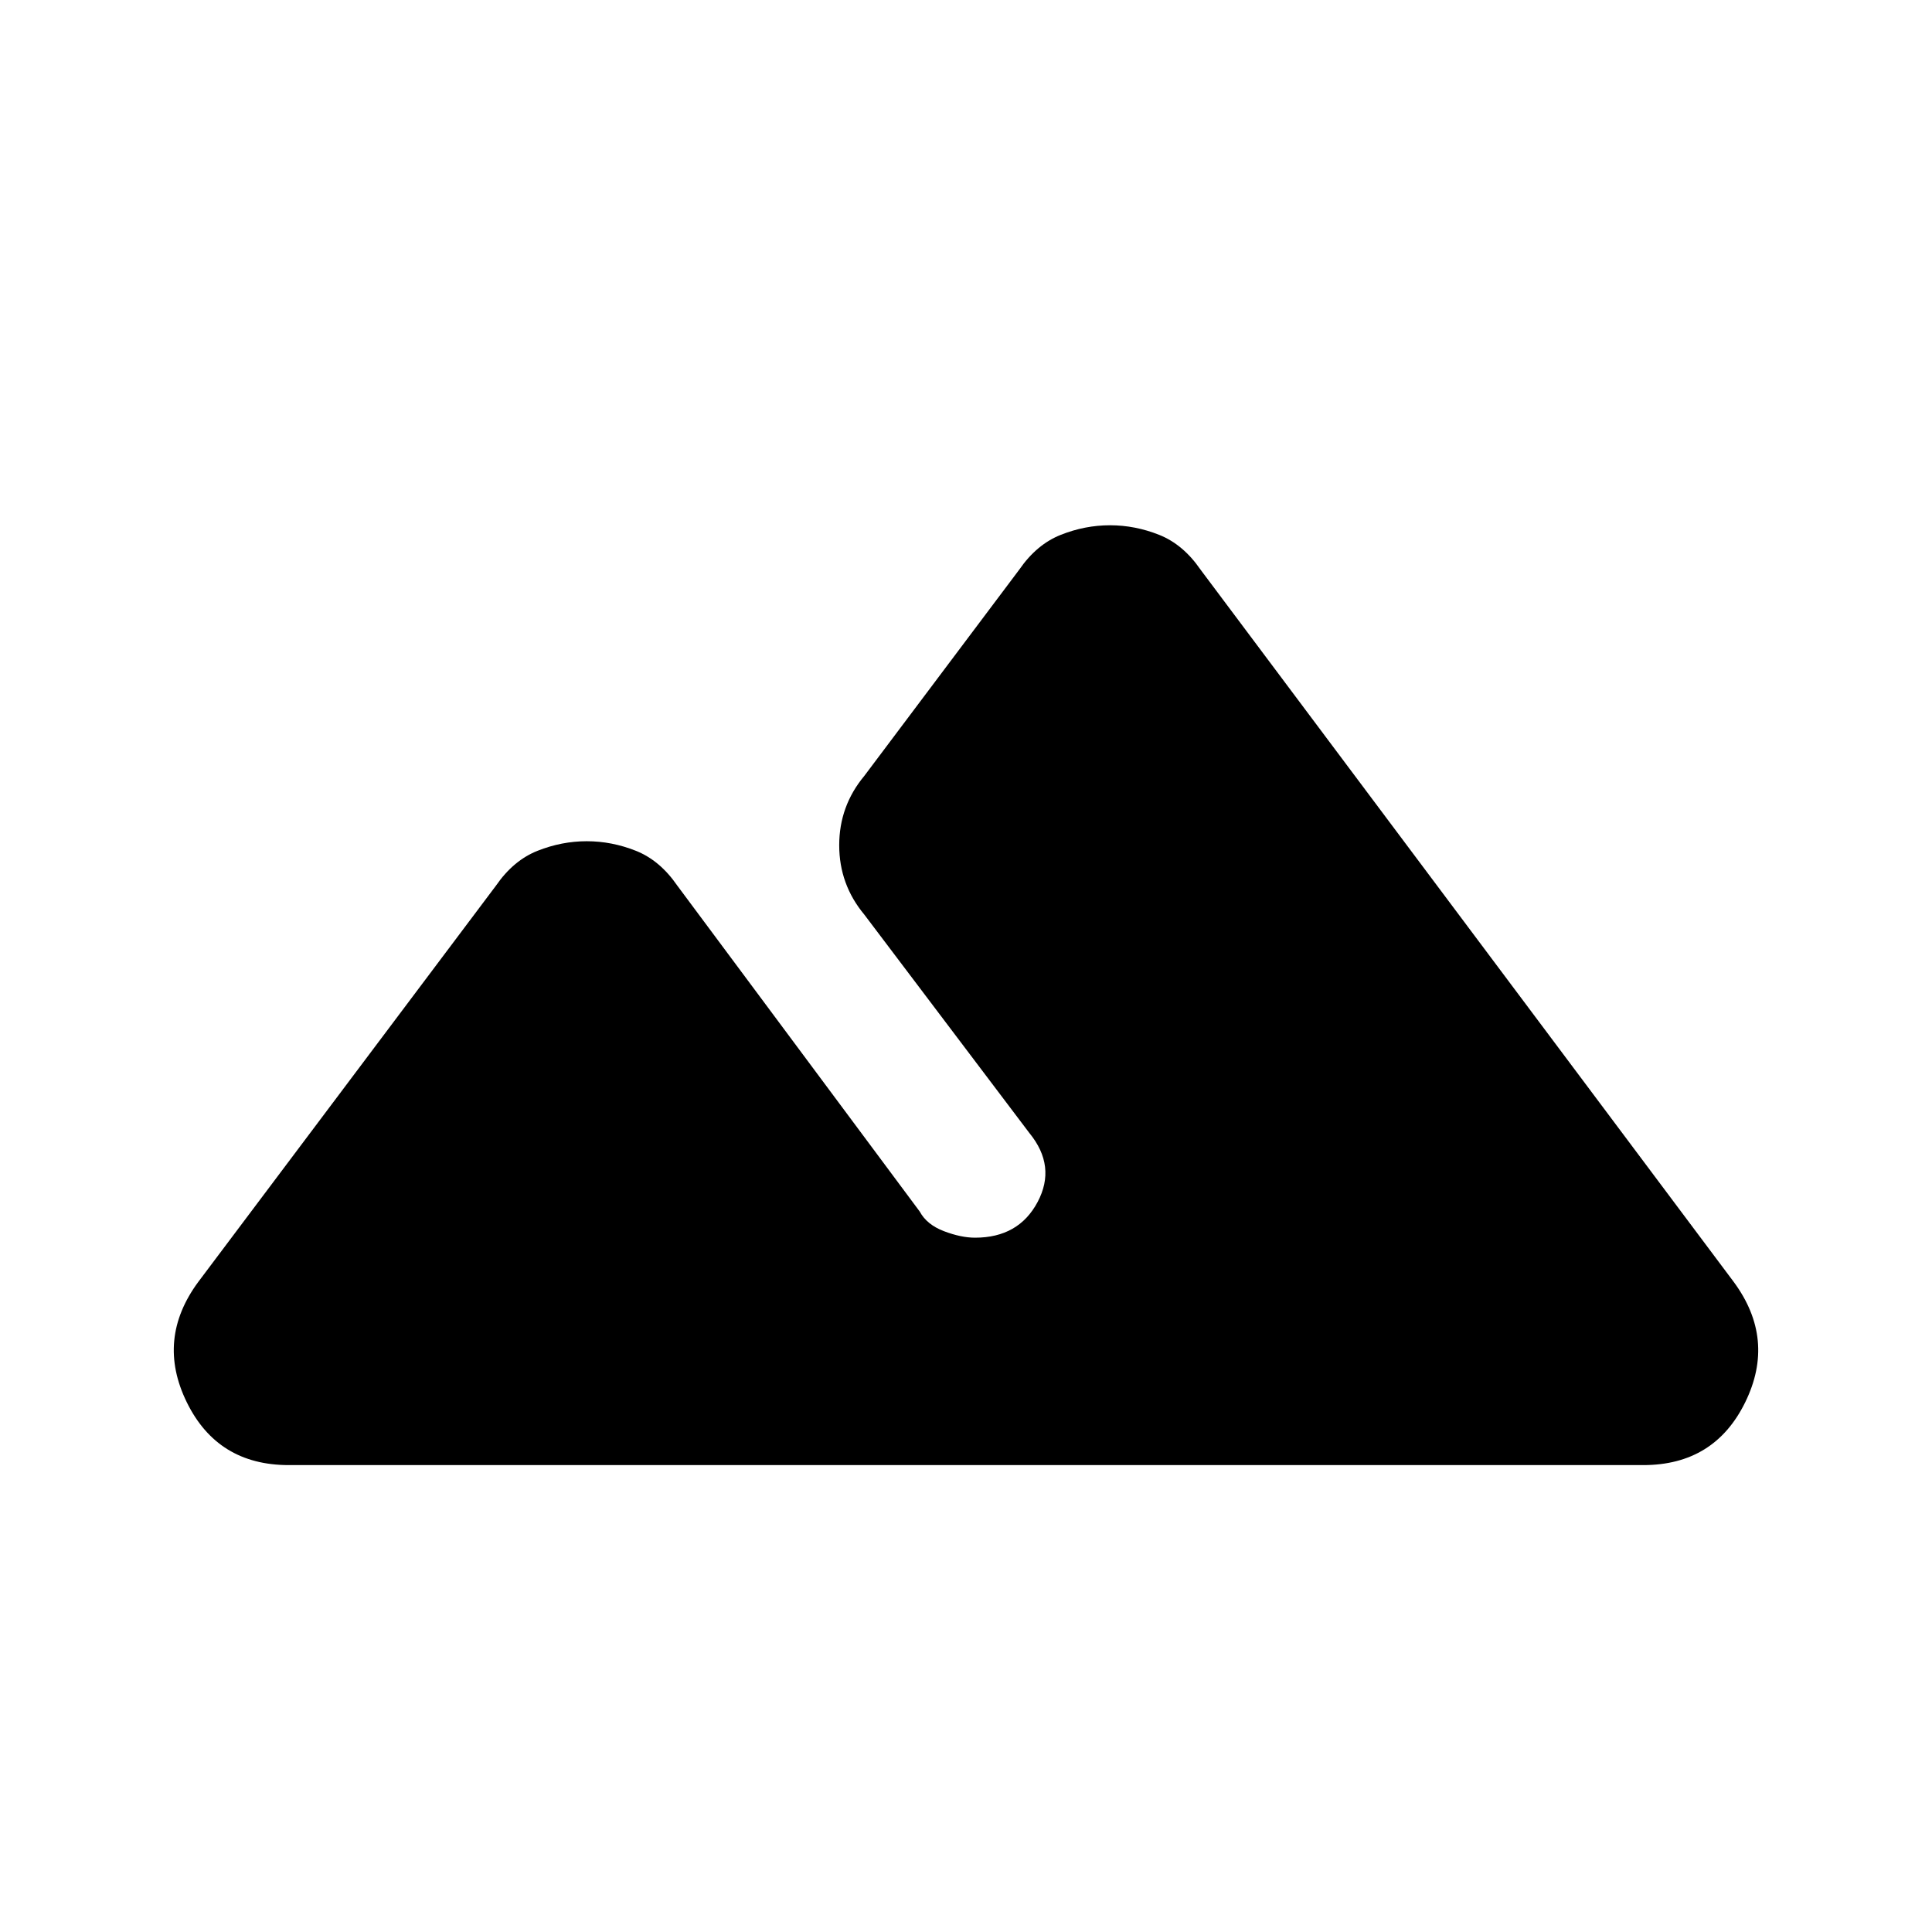 <svg xmlns="http://www.w3.org/2000/svg" height="20" viewBox="0 -960 960 960" width="20"><path d="m98.5-323 148-197q8.63-12.5 20.62-17.25Q279.1-542 291.55-542t24.4 4.75q11.94 4.75 20.55 17.25L457-358q3.5 6.5 12 9.75t15.5 3.25q21.67 0 31.09-17.75Q525-380.5 511.5-397l-82-108.5Q417-520.5 417-540t12.5-34.5l77-102.5q8.63-12.5 20.62-17.25Q539.1-699 551.55-699t24.4 4.75q11.94 4.75 20.55 17.25l265 354q21 28.5 5.7 59.75T816.5-232h-673q-35.4 0-50.7-31.25Q77.5-294.5 98.5-323Z"/></svg>